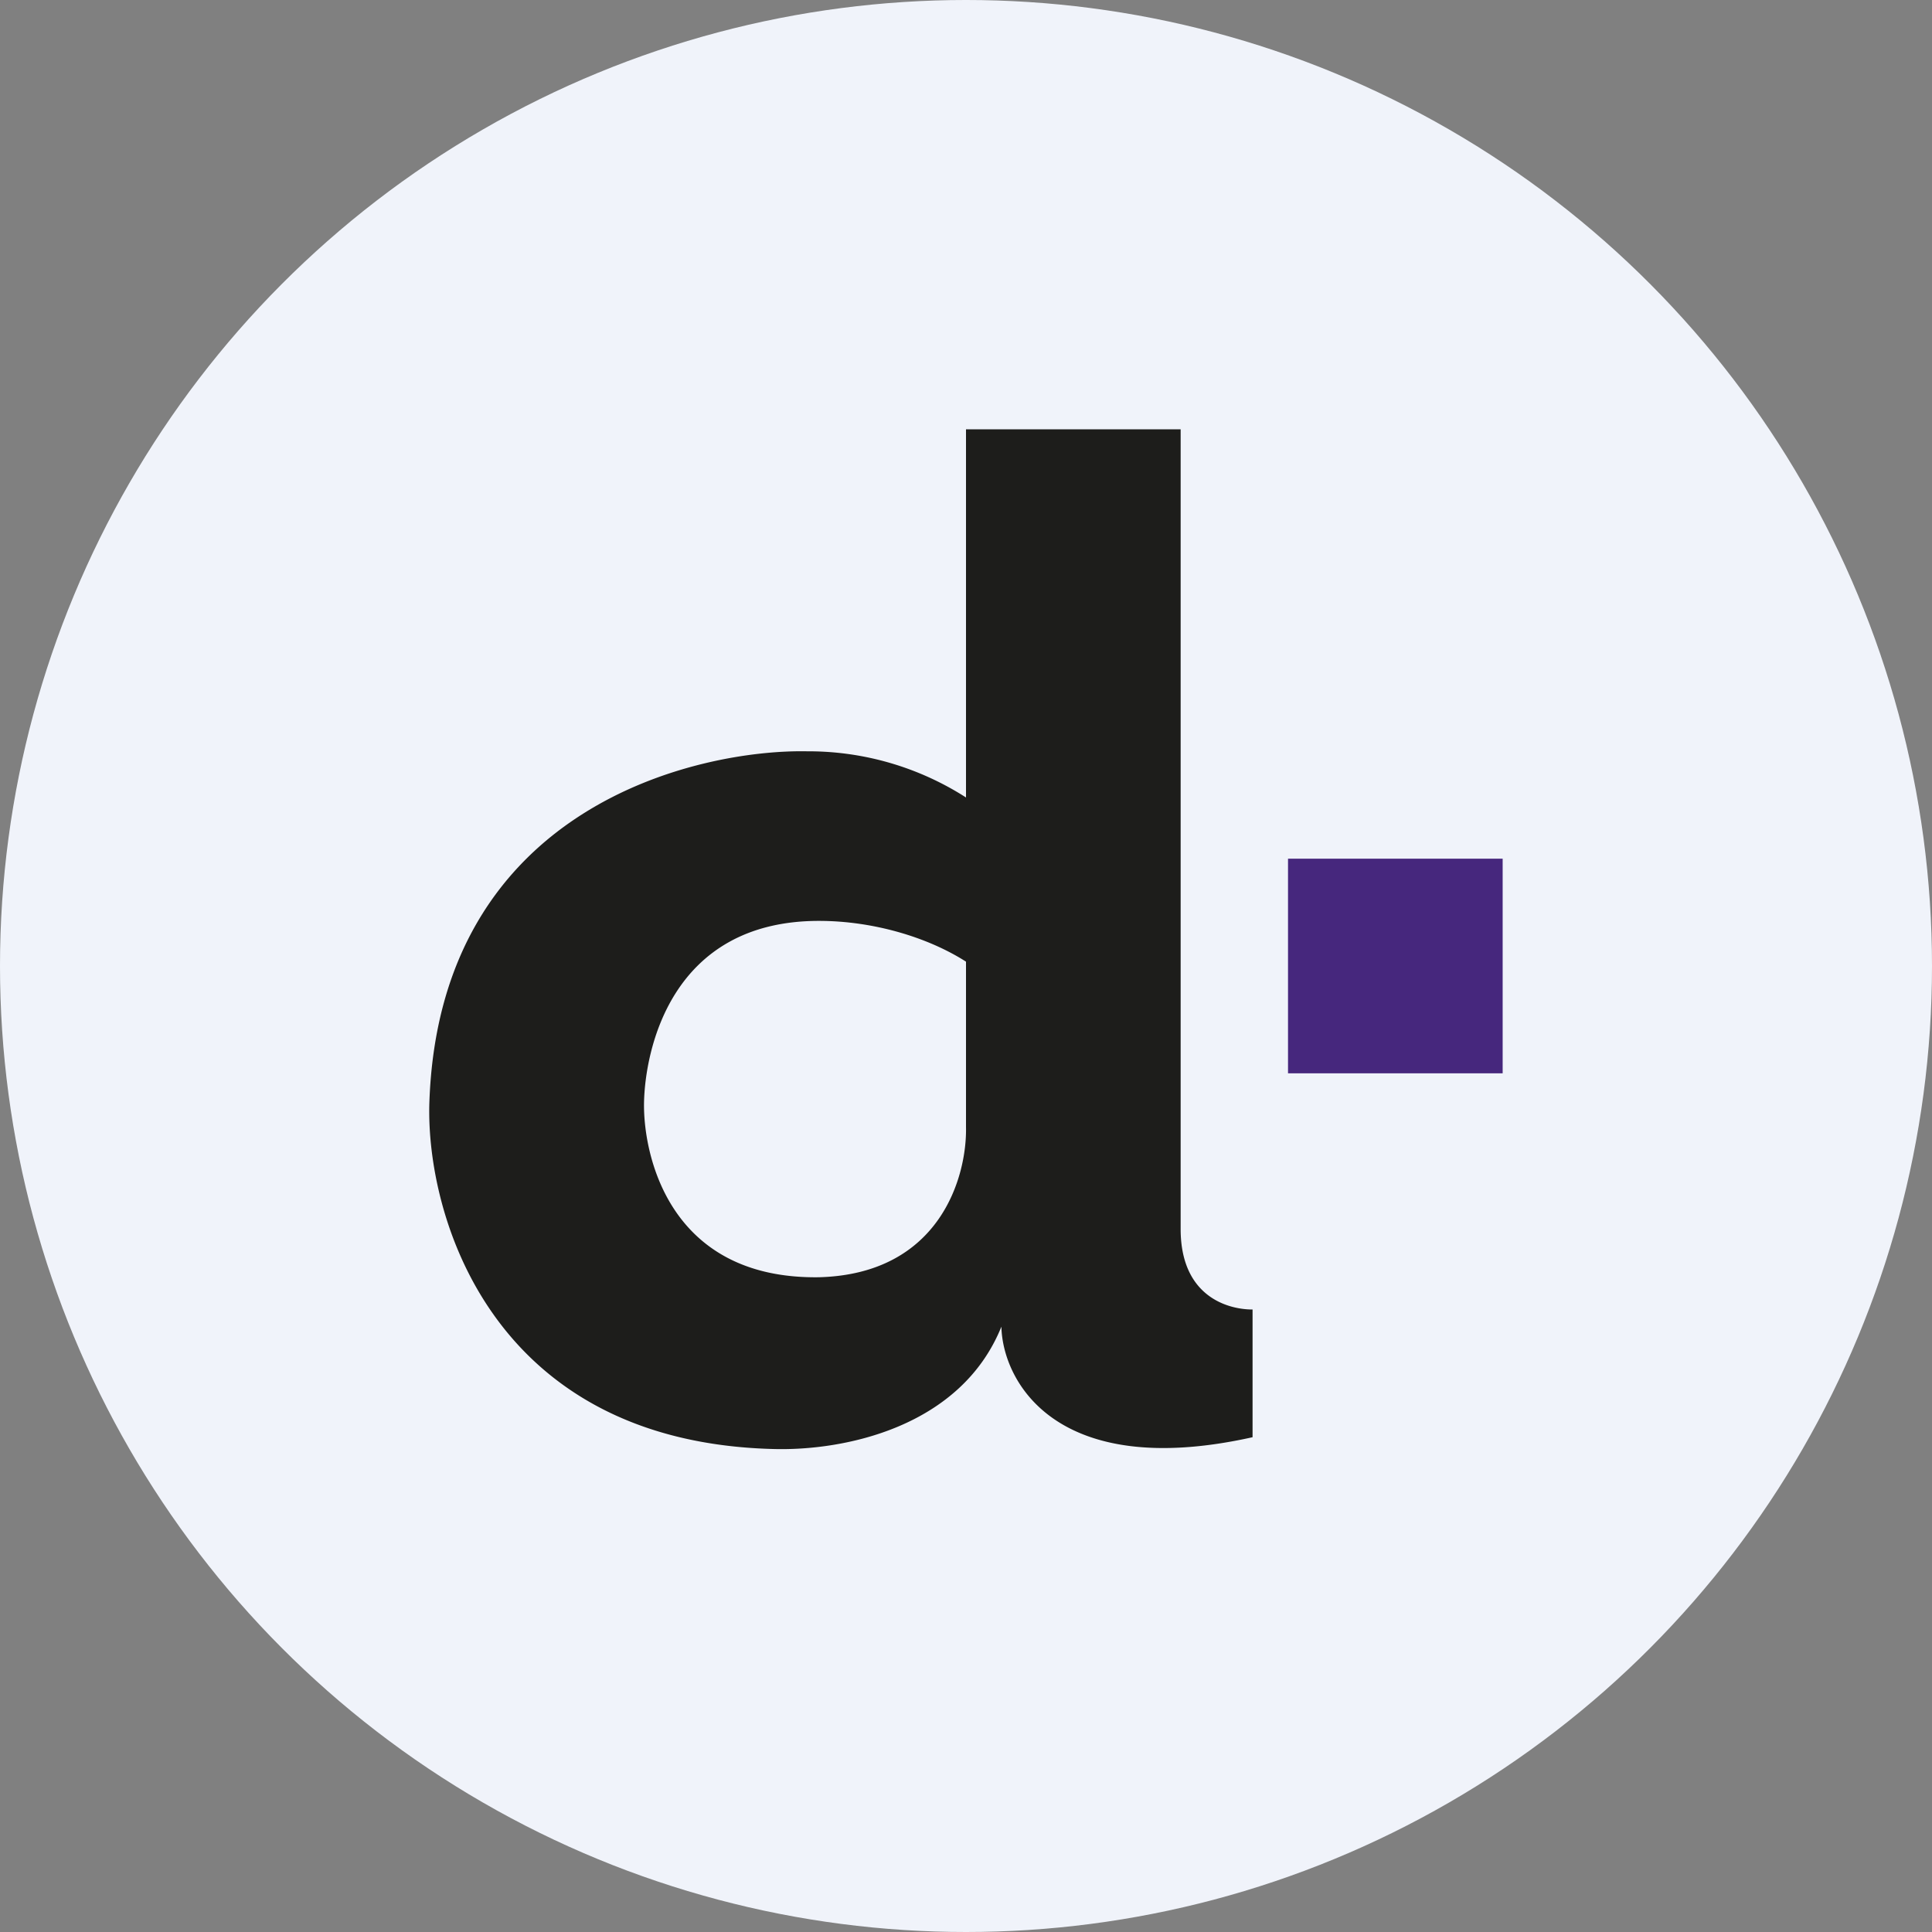 <svg xmlns="http://www.w3.org/2000/svg" viewBox="0 0 400 400"><rect x="0" y="0" width="400" height="400" fill="#808080" stroke="none"/><defs><clipPath id="a"><circle cx="200" cy="200" r="200" fill="none"/></clipPath></defs><g clip-path="url(#a)"><path fill="#f0f3fa" d="M0 0h400v400H0V0Z"/><path fill="#1d1d1b" d="M244.44 88.89H200v76.22a60.449 60.449 0 0 0-32.89-9.56c-22.22-.44-76.22 11.11-78.22 72.89-.67 23.11 12.67 70 71.11 71.56 14.67.44 38.89-4.44 47.33-25.33.22 11.11 11.11 32 52 22.89v-26.44c-5.11 0-14.89-2.67-14.89-16.67V88.89ZM200 199.11v34.22c.22 10.22-5.33 30.44-30.44 31.11-31.33.44-36.44-25.78-36.22-36.22.22-10.44 5.33-37.56 36.22-37.56 11.11 0 22.44 3.33 30.44 8.44Z"/><path fill="#46277d" d="M266.67 177.78h44.44v44.44h-44.44v-44.44Z"/></g></svg>